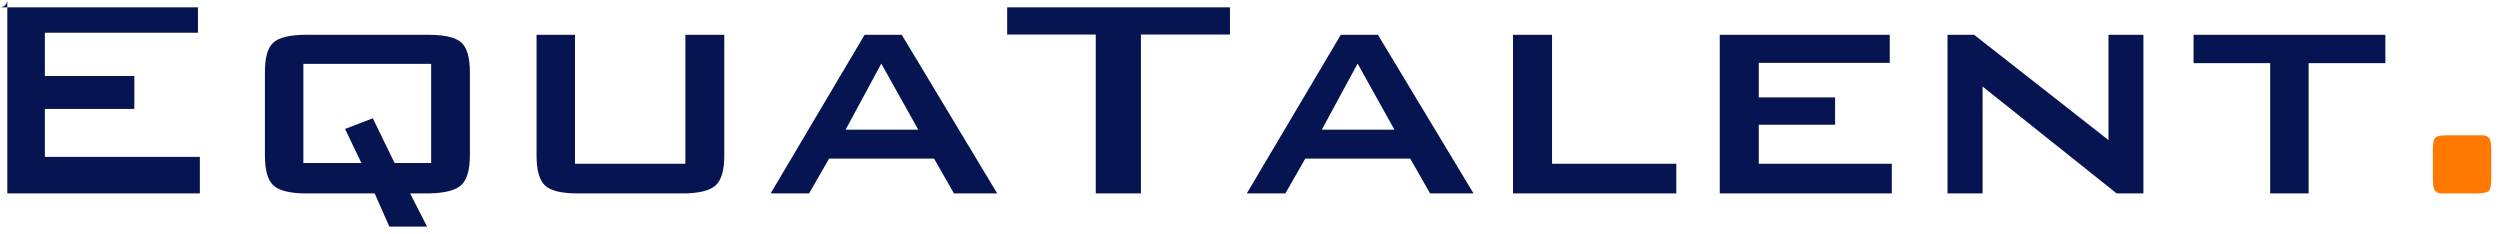 <svg width="171" height="16" viewBox="0 0 171 16" fill="none" xmlns="http://www.w3.org/2000/svg" xmlns:xlink="http://www.w3.org/1999/xlink">
	<desc>
			Created with Pixso.
	</desc>
	<defs>
		<clipPath id="clip0_10173">
			<rect id="Company logo" rx="-0.5" width="170" height="15" transform="translate(0.5 0.5)" fill="white" fill-opacity="0"/>
		</clipPath>
	</defs>
	<rect id="Company logo" rx="-0.5" width="170" height="15" transform="translate(0.5 0.5)" fill="#FFFFFF" fill-opacity="0"/>
	<g clip-path="url(#clip0_10173)">
		<path id="Vector" d="M0 13.23L0 0L13.54 0L13.54 2.24L3.07 2.24L3.07 5.2L9.19 5.2L9.19 7.45L3.07 7.45L3.07 10.73L13.67 10.73L13.67 13.23L0 13.23Z" fill="#061551" fill-opacity="1" fill-rule="nonzero"/>
		<path id="Vector" d="M18.12 4.94C18.12 3.96 18.3 3.28 18.68 2.93C19.06 2.57 19.81 2.38 20.93 2.38L29.32 2.38C30.45 2.38 31.2 2.57 31.58 2.93C31.95 3.28 32.14 3.96 32.14 4.94L32.14 10.63C32.14 11.62 31.94 12.3 31.55 12.66C31.16 13.02 30.42 13.21 29.32 13.23L28.05 13.23L29.47 16L26.85 16L25.63 13.23L20.93 13.23C19.84 13.23 19.09 13.04 18.7 12.68C18.31 12.32 18.12 11.64 18.12 10.63L18.12 4.94ZM20.75 11.15L24.72 11.15L23.6 8.82L25.5 8.09L26.99 11.15L29.49 11.15L29.49 4.37L20.75 4.37L20.75 11.15Z" fill="#061551" fill-opacity="1" fill-rule="nonzero"/>
		<path id="Vector" d="M39.33 2.38L39.33 11.2L46.88 11.2L46.88 2.38L49.54 2.38L49.54 10.66C49.54 11.65 49.34 12.32 48.95 12.68C48.55 13.04 47.8 13.23 46.69 13.23L39.51 13.23C38.41 13.23 37.67 13.05 37.28 12.69C36.9 12.33 36.7 11.65 36.7 10.66L36.7 2.38L39.33 2.38Z" fill="#061551" fill-opacity="1" fill-rule="nonzero"/>
		<path id="Vector" d="M52.71 13.23L59.14 2.38L61.68 2.38L68.21 13.23L65.25 13.23L63.89 10.85L56.71 10.85L55.34 13.23L52.71 13.23ZM57.84 8.87L62.81 8.87L60.28 4.35L57.84 8.87Z" fill="#061551" fill-opacity="1" fill-rule="nonzero"/>
		<path id="Vector" d="M78.04 2.36L78.04 13.23L74.95 13.23L74.95 2.36L68.89 2.36L68.89 0L84.13 0L84.13 2.36L78.04 2.36Z" fill="#061551" fill-opacity="1" fill-rule="nonzero"/>
		<path id="Vector" d="M85.28 13.23L91.71 2.38L94.25 2.38L100.79 13.23L97.82 13.23L96.46 10.85L89.28 10.85L87.92 13.23L85.28 13.23ZM90.41 8.87L95.38 8.87L92.86 4.35L90.41 8.87Z" fill="#061551" fill-opacity="1" fill-rule="nonzero"/>
		<path id="Vector" d="M103.49 13.23L103.49 2.38L106.16 2.38L106.16 11.2L114.66 11.2L114.66 13.23L103.49 13.23Z" fill="#061551" fill-opacity="1" fill-rule="nonzero"/>
		<path id="Vector" d="M117.63 13.23L117.63 2.38L129.26 2.38L129.26 4.3L120.3 4.3L120.3 6.66L125.52 6.66L125.52 8.53L120.3 8.53L120.3 11.2L129.4 11.2L129.4 13.23L117.63 13.23Z" fill="#061551" fill-opacity="1" fill-rule="nonzero"/>
		<path id="Vector" d="M133.21 13.23L133.21 2.38L135.03 2.38L144.22 9.58L144.22 2.38L146.61 2.38L146.61 13.23L144.78 13.23L135.61 5.92L135.61 13.23L133.21 13.23Z" fill="#061551" fill-opacity="1" fill-rule="nonzero"/>
		<path id="Vector" d="M157.91 4.32L157.91 13.23L155.28 13.23L155.28 4.32L150.04 4.32L150.04 2.38L163.16 2.38L163.16 4.32L157.91 4.32Z" fill="#061551" fill-opacity="1" fill-rule="nonzero"/>
		<path id="Vector" d="M169.32 9.25L169.78 9.25C170.01 9.25 170.16 9.32 170.26 9.45C170.35 9.58 170.4 9.83 170.4 10.2L170.4 12.28C170.4 12.68 170.34 12.94 170.24 13.05C170.14 13.17 169.84 13.23 169.32 13.23L167.03 13.23C166.8 13.23 166.64 13.16 166.55 13.03C166.45 12.9 166.41 12.64 166.41 12.28L166.41 10.2C166.41 9.81 166.46 9.55 166.56 9.43C166.66 9.31 166.97 9.25 167.49 9.25L169.32 9.25Z" fill="#FF7900" fill-opacity="1" fill-rule="nonzero"/>
	</g>
</svg>
